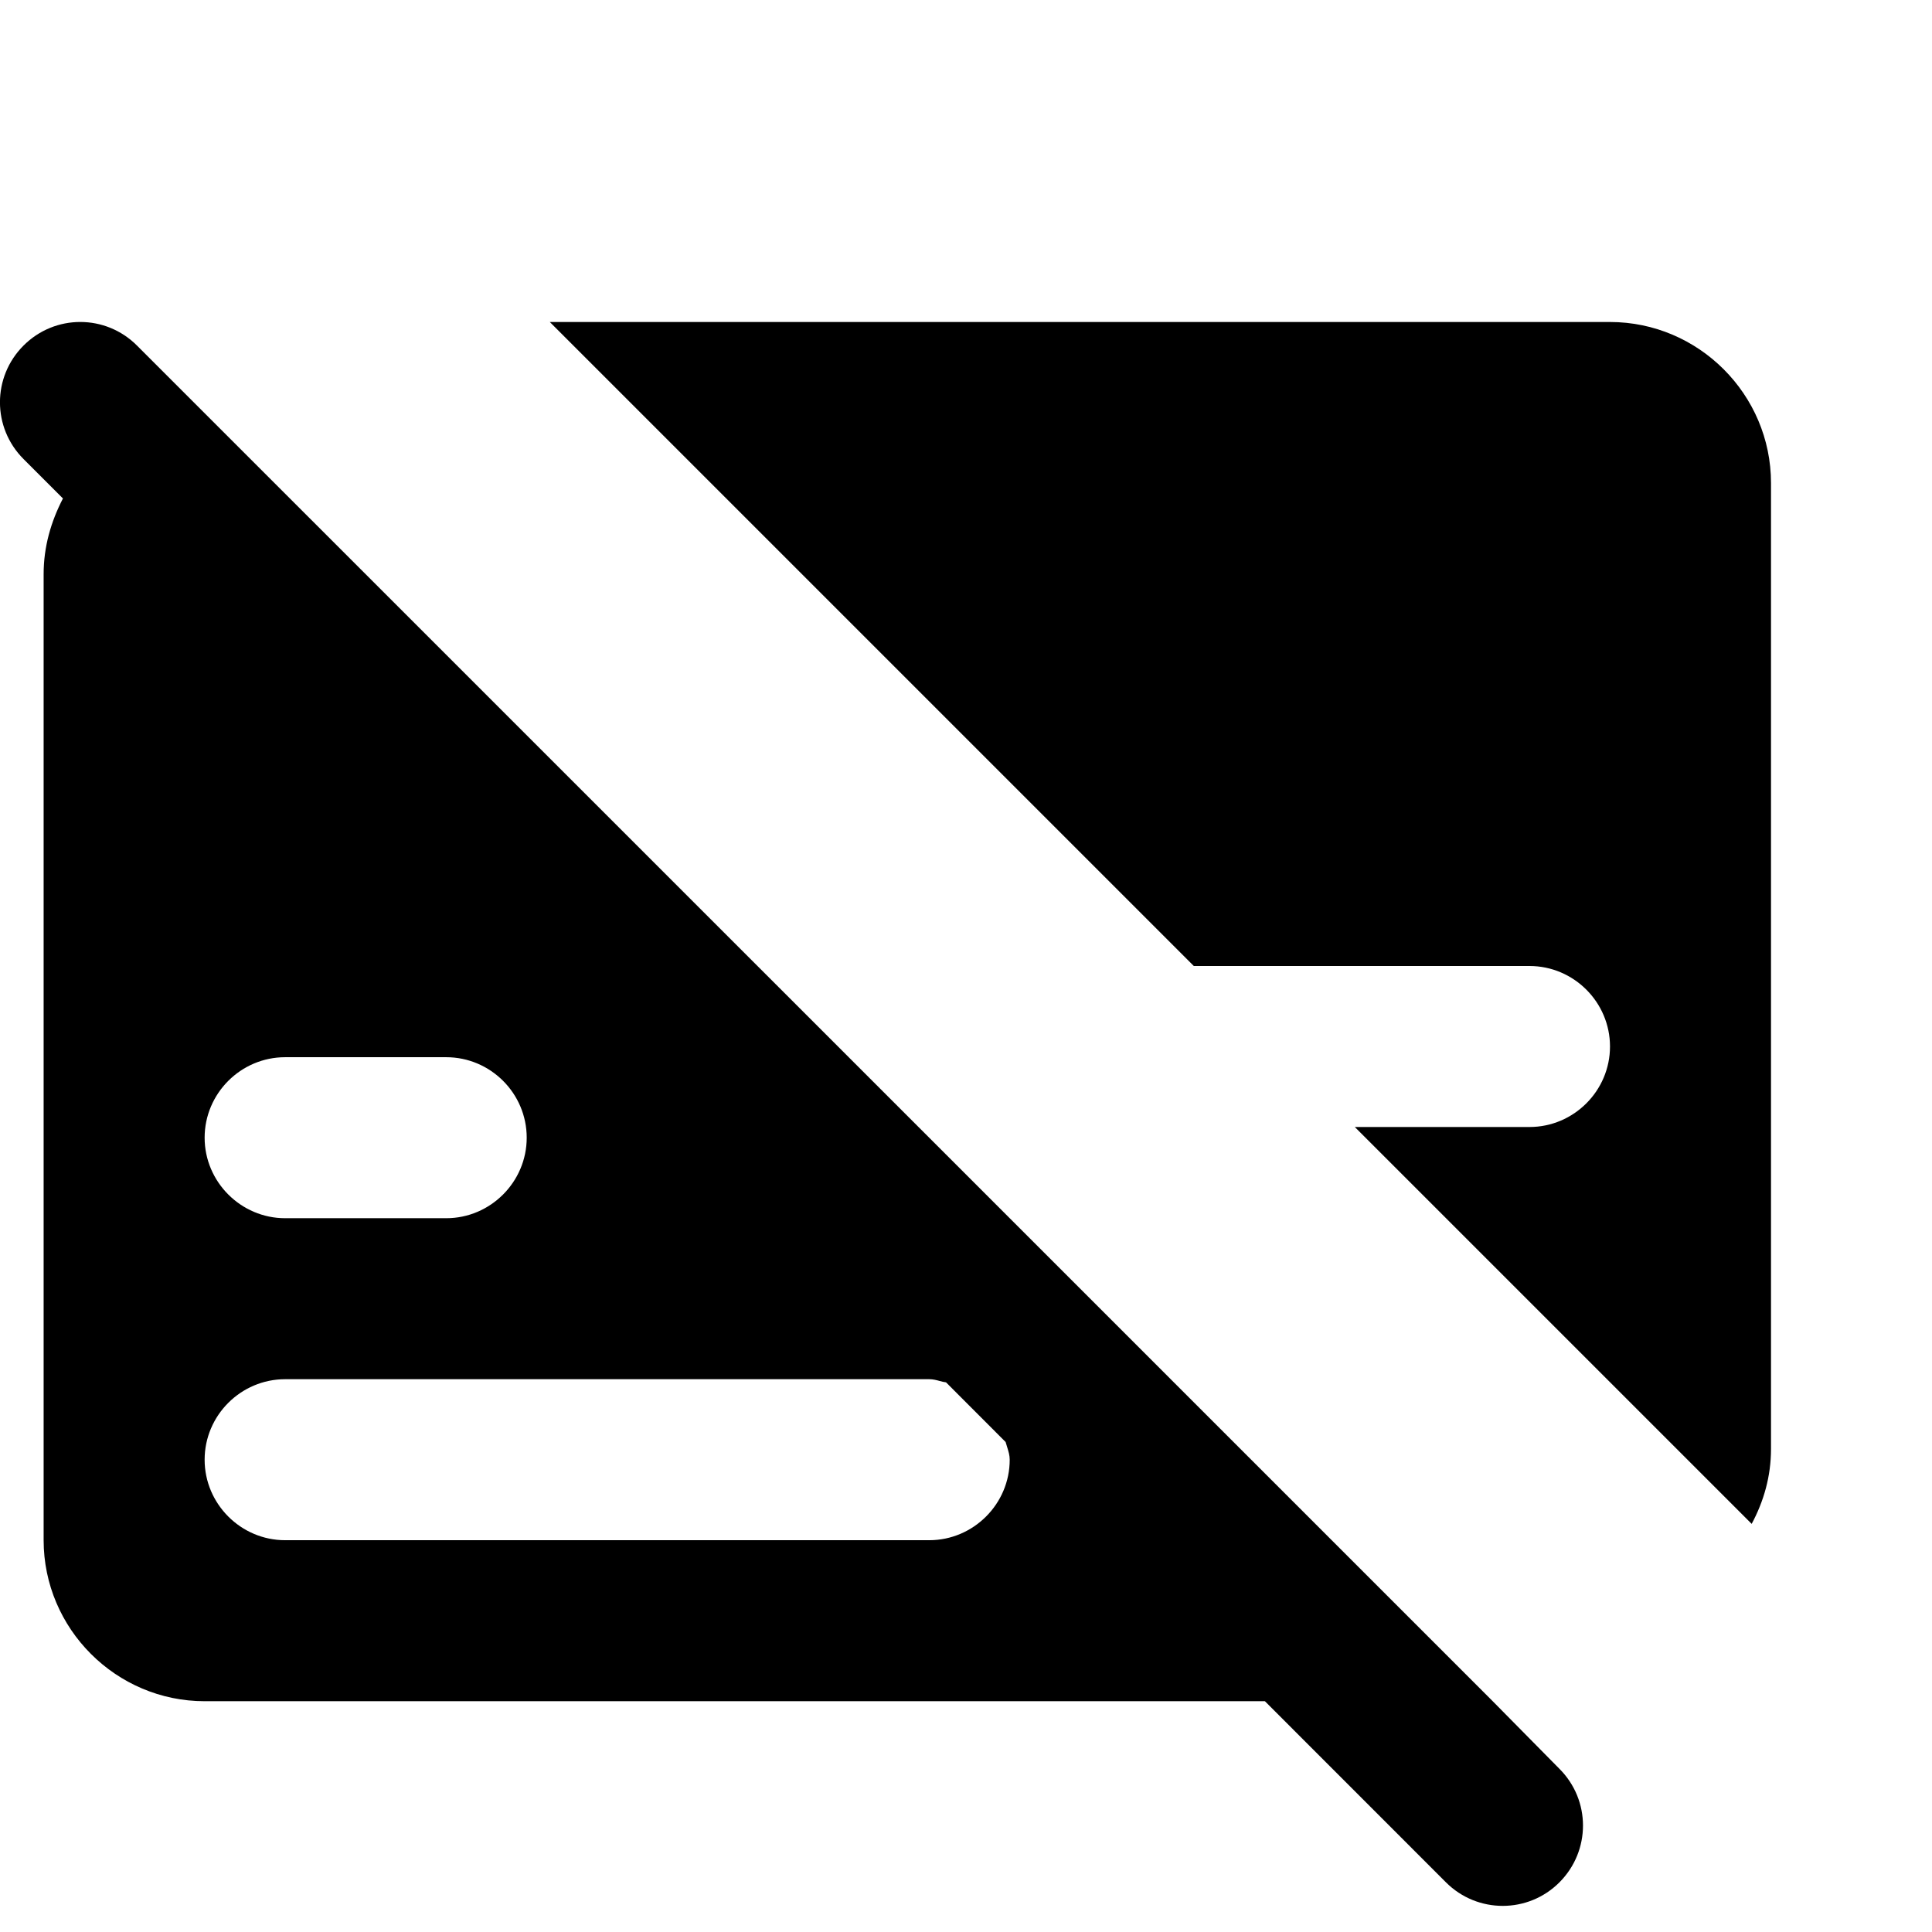 <svg width="24" height="24" viewBox="0 0 24 24" fill="none" xmlns="http://www.w3.org/2000/svg">
<path fill-rule="evenodd" clip-rule="evenodd" d="M6.83 4H20C21.1 4 22 4.9 22 6V18C22 18.34 21.91 18.65 21.76 18.93L16.83 14H19C19.55 14 20 13.55 20 13C20 12.45 19.55 12 19 12H14.83L6.83 4ZM12.543 15.133L18.543 21.133L19.372 21.973C19.762 22.363 19.762 22.992 19.372 23.383C18.983 23.773 18.352 23.773 17.962 23.383L15.713 21.133H2.542C1.442 21.133 0.542 20.233 0.542 19.133V7.133C0.542 6.793 0.632 6.482 0.782 6.192L0.292 5.702C-0.098 5.312 -0.098 4.683 0.292 4.293C0.682 3.902 1.312 3.902 1.702 4.293L10.543 13.133L10.832 13.422L12.543 15.133ZM5.543 15.133C6.093 15.133 6.543 14.682 6.543 14.133C6.543 13.582 6.093 13.133 5.543 13.133H3.542C2.993 13.133 2.542 13.582 2.542 14.133C2.542 14.682 2.993 15.133 3.542 15.133H5.543ZM11.543 19.133C12.092 19.133 12.543 18.683 12.543 18.133C12.543 18.077 12.528 18.032 12.513 17.982C12.506 17.96 12.499 17.937 12.492 17.913L11.752 17.172C11.725 17.169 11.699 17.162 11.673 17.155C11.633 17.144 11.591 17.133 11.543 17.133H3.542C2.993 17.133 2.542 17.582 2.542 18.133C2.542 18.683 2.993 19.133 3.542 19.133H11.543Z" fill="black"/>
</svg>
